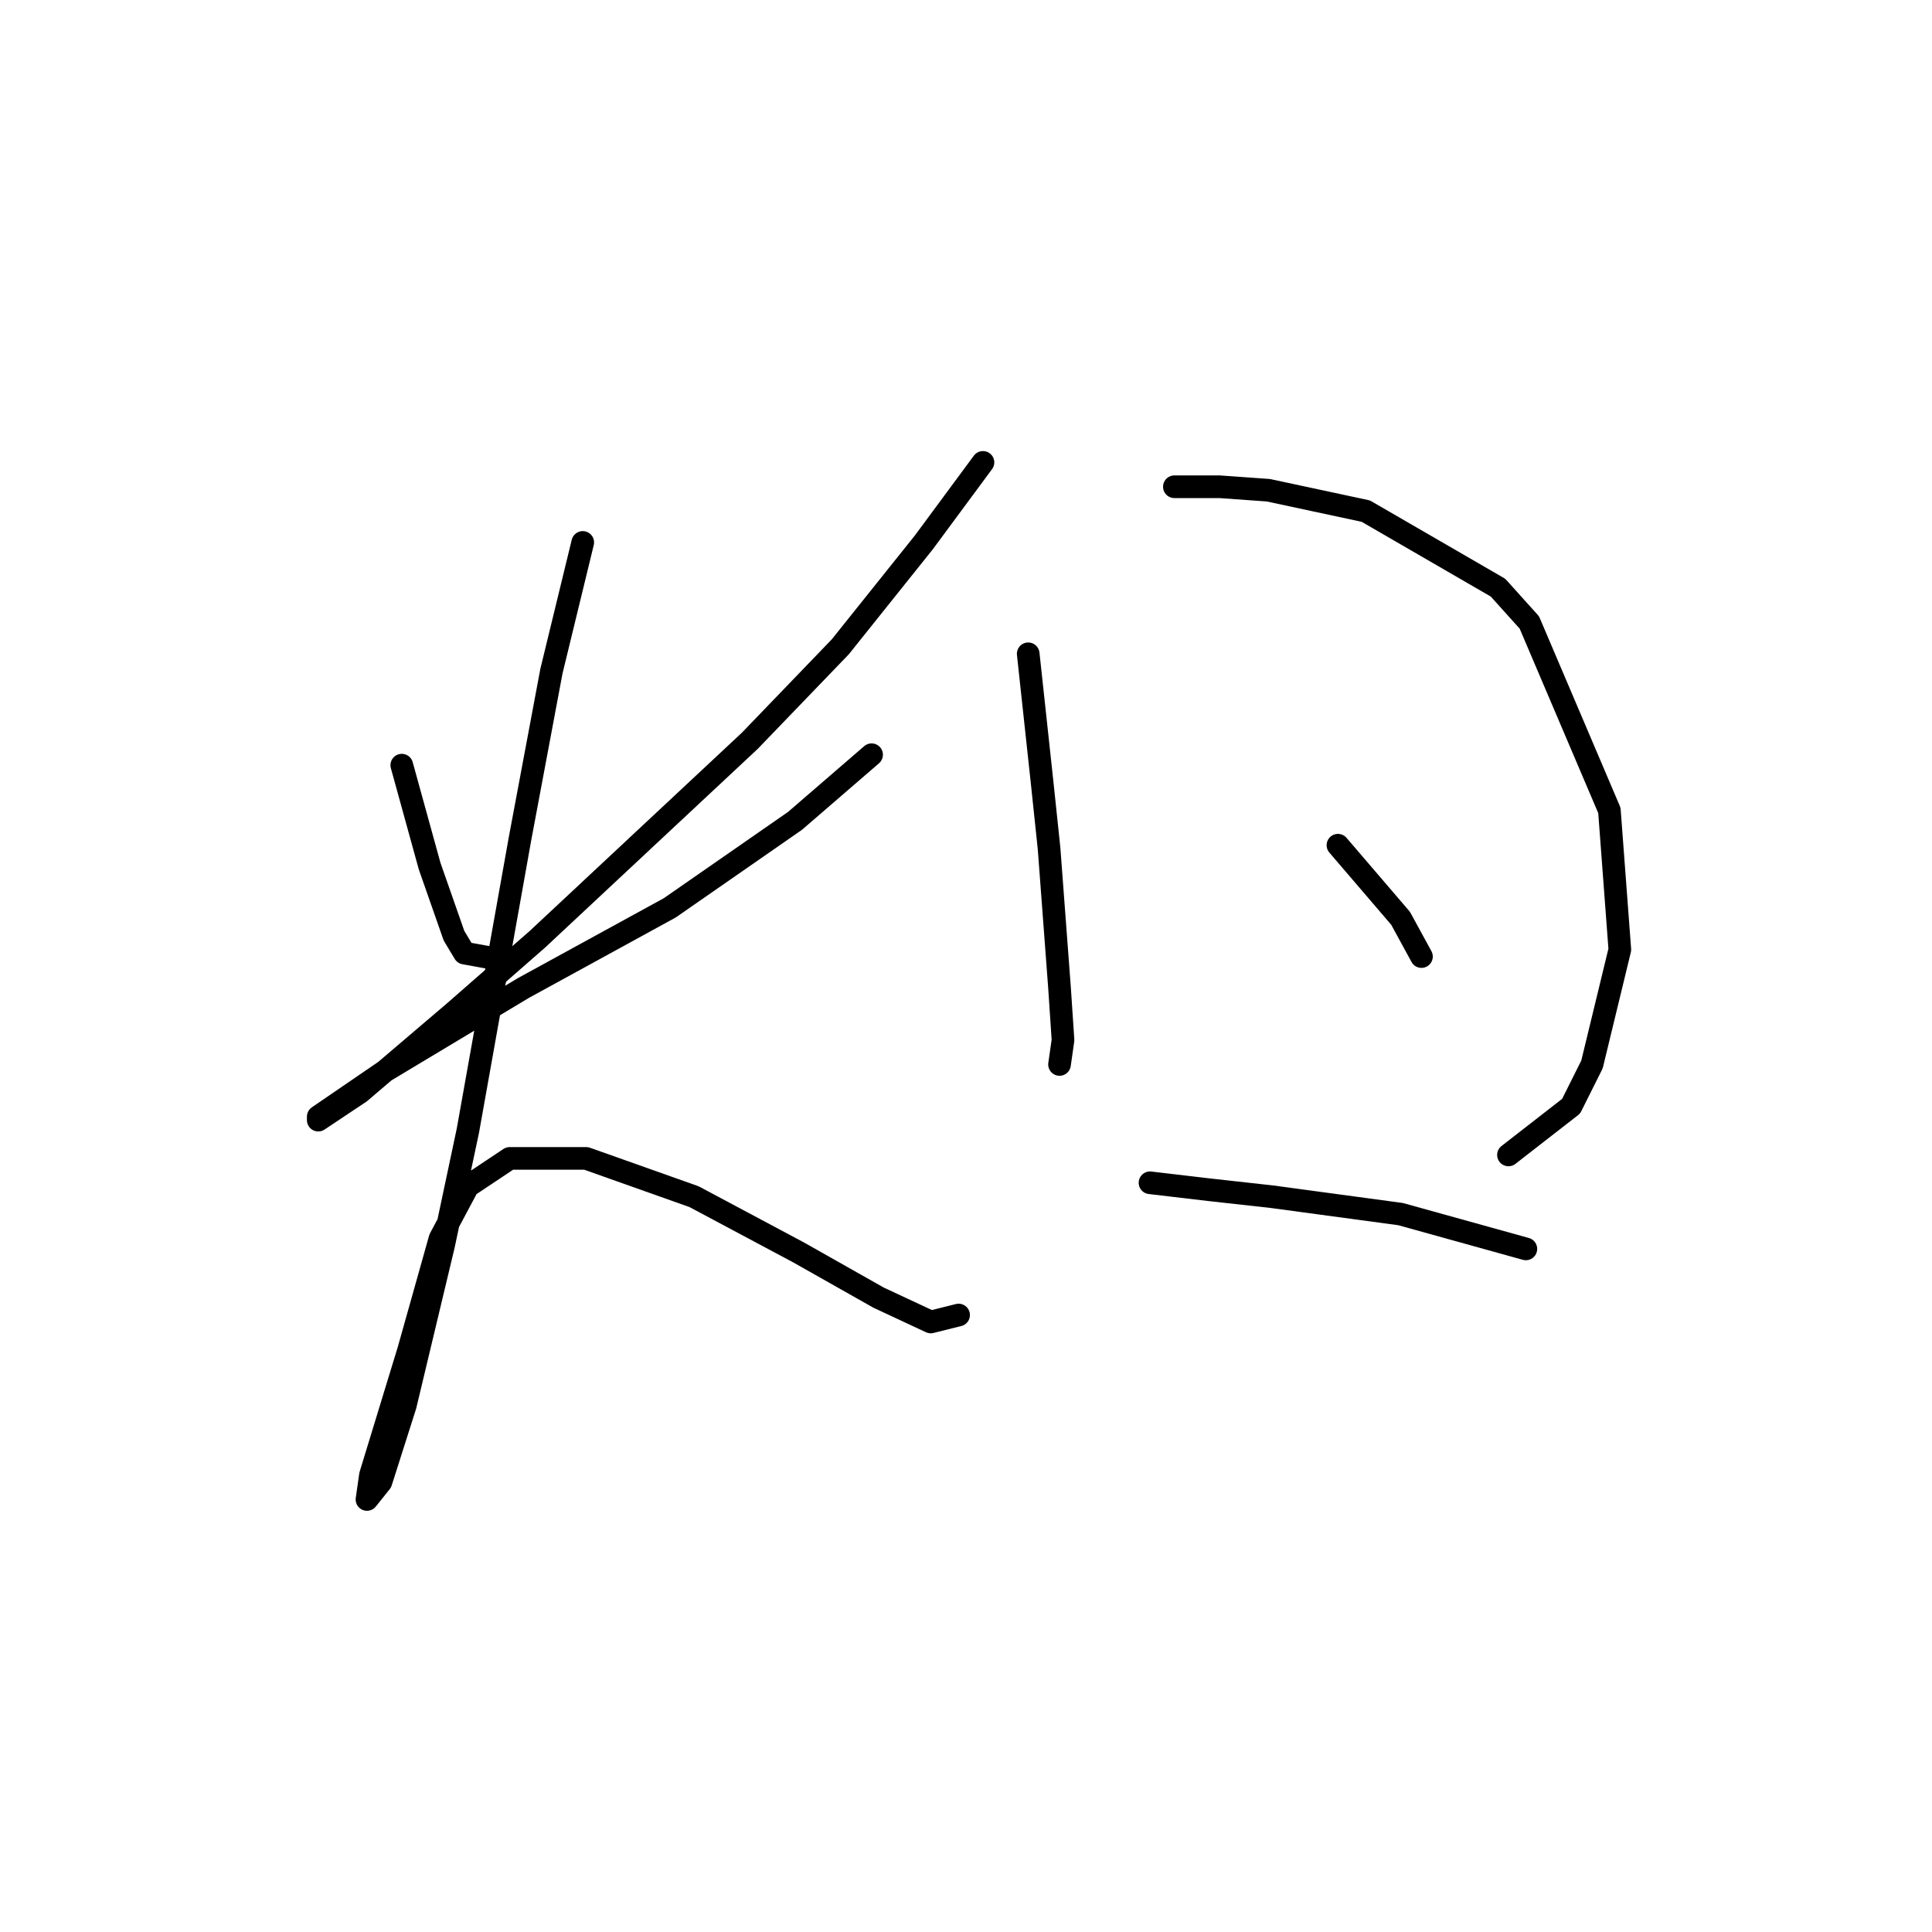 <?xml version="1.0" standalone="no"?>
    <svg width="256" height="256" xmlns="http://www.w3.org/2000/svg" version="1.1">
    <polyline stroke="black" stroke-width="3" stroke-linecap="round" fill="transparent" stroke-linejoin="round" points="53.238 101.388 56.927 114.761 60.155 123.984 61.538 126.289 66.611 127.212 66.611 127.212 " />
        <polyline stroke="black" stroke-width="3" stroke-linecap="round" fill="transparent" stroke-linejoin="round" points="130.248 61.269 122.408 71.875 111.341 85.709 99.352 98.16 71.222 124.445 60.155 134.129 47.704 144.735 42.17 148.424 42.17 147.963 50.932 141.968 69.378 130.901 88.745 120.295 105.346 108.766 115.491 100.004 115.491 100.004 " />
        <polyline stroke="black" stroke-width="3" stroke-linecap="round" fill="transparent" stroke-linejoin="round" points="77.217 71.875 73.067 88.937 68.916 111.072 61.999 149.807 58.771 165.025 53.699 186.237 50.471 196.382 48.626 198.688 49.087 195.46 54.16 178.859 58.31 164.103 61.999 157.186 67.533 153.496 77.678 153.496 91.973 158.569 105.807 165.947 116.414 171.942 123.331 175.17 127.02 174.248 127.02 174.248 " />
        <polyline stroke="black" stroke-width="3" stroke-linecap="round" fill="transparent" stroke-linejoin="round" points="136.243 86.631 138.087 103.694 139.009 112.455 140.393 130.901 140.854 137.818 140.393 141.046 140.393 141.046 " />
        <polyline stroke="black" stroke-width="3" stroke-linecap="round" fill="transparent" stroke-linejoin="round" points="155.61 64.497 161.605 64.497 168.061 64.958 180.973 67.725 198.496 77.87 202.646 82.481 213.253 107.383 214.636 125.828 210.947 141.046 208.18 146.579 199.88 153.035 199.88 153.035 " />
        <polyline stroke="black" stroke-width="3" stroke-linecap="round" fill="transparent" stroke-linejoin="round" points="177.284 111.994 185.584 121.678 188.351 126.75 188.351 126.75 " />
        <polyline stroke="black" stroke-width="3" stroke-linecap="round" fill="transparent" stroke-linejoin="round" points="152.382 156.724 160.222 157.647 168.522 158.569 185.584 160.875 202.185 165.486 202.185 165.486 " />
        </svg>